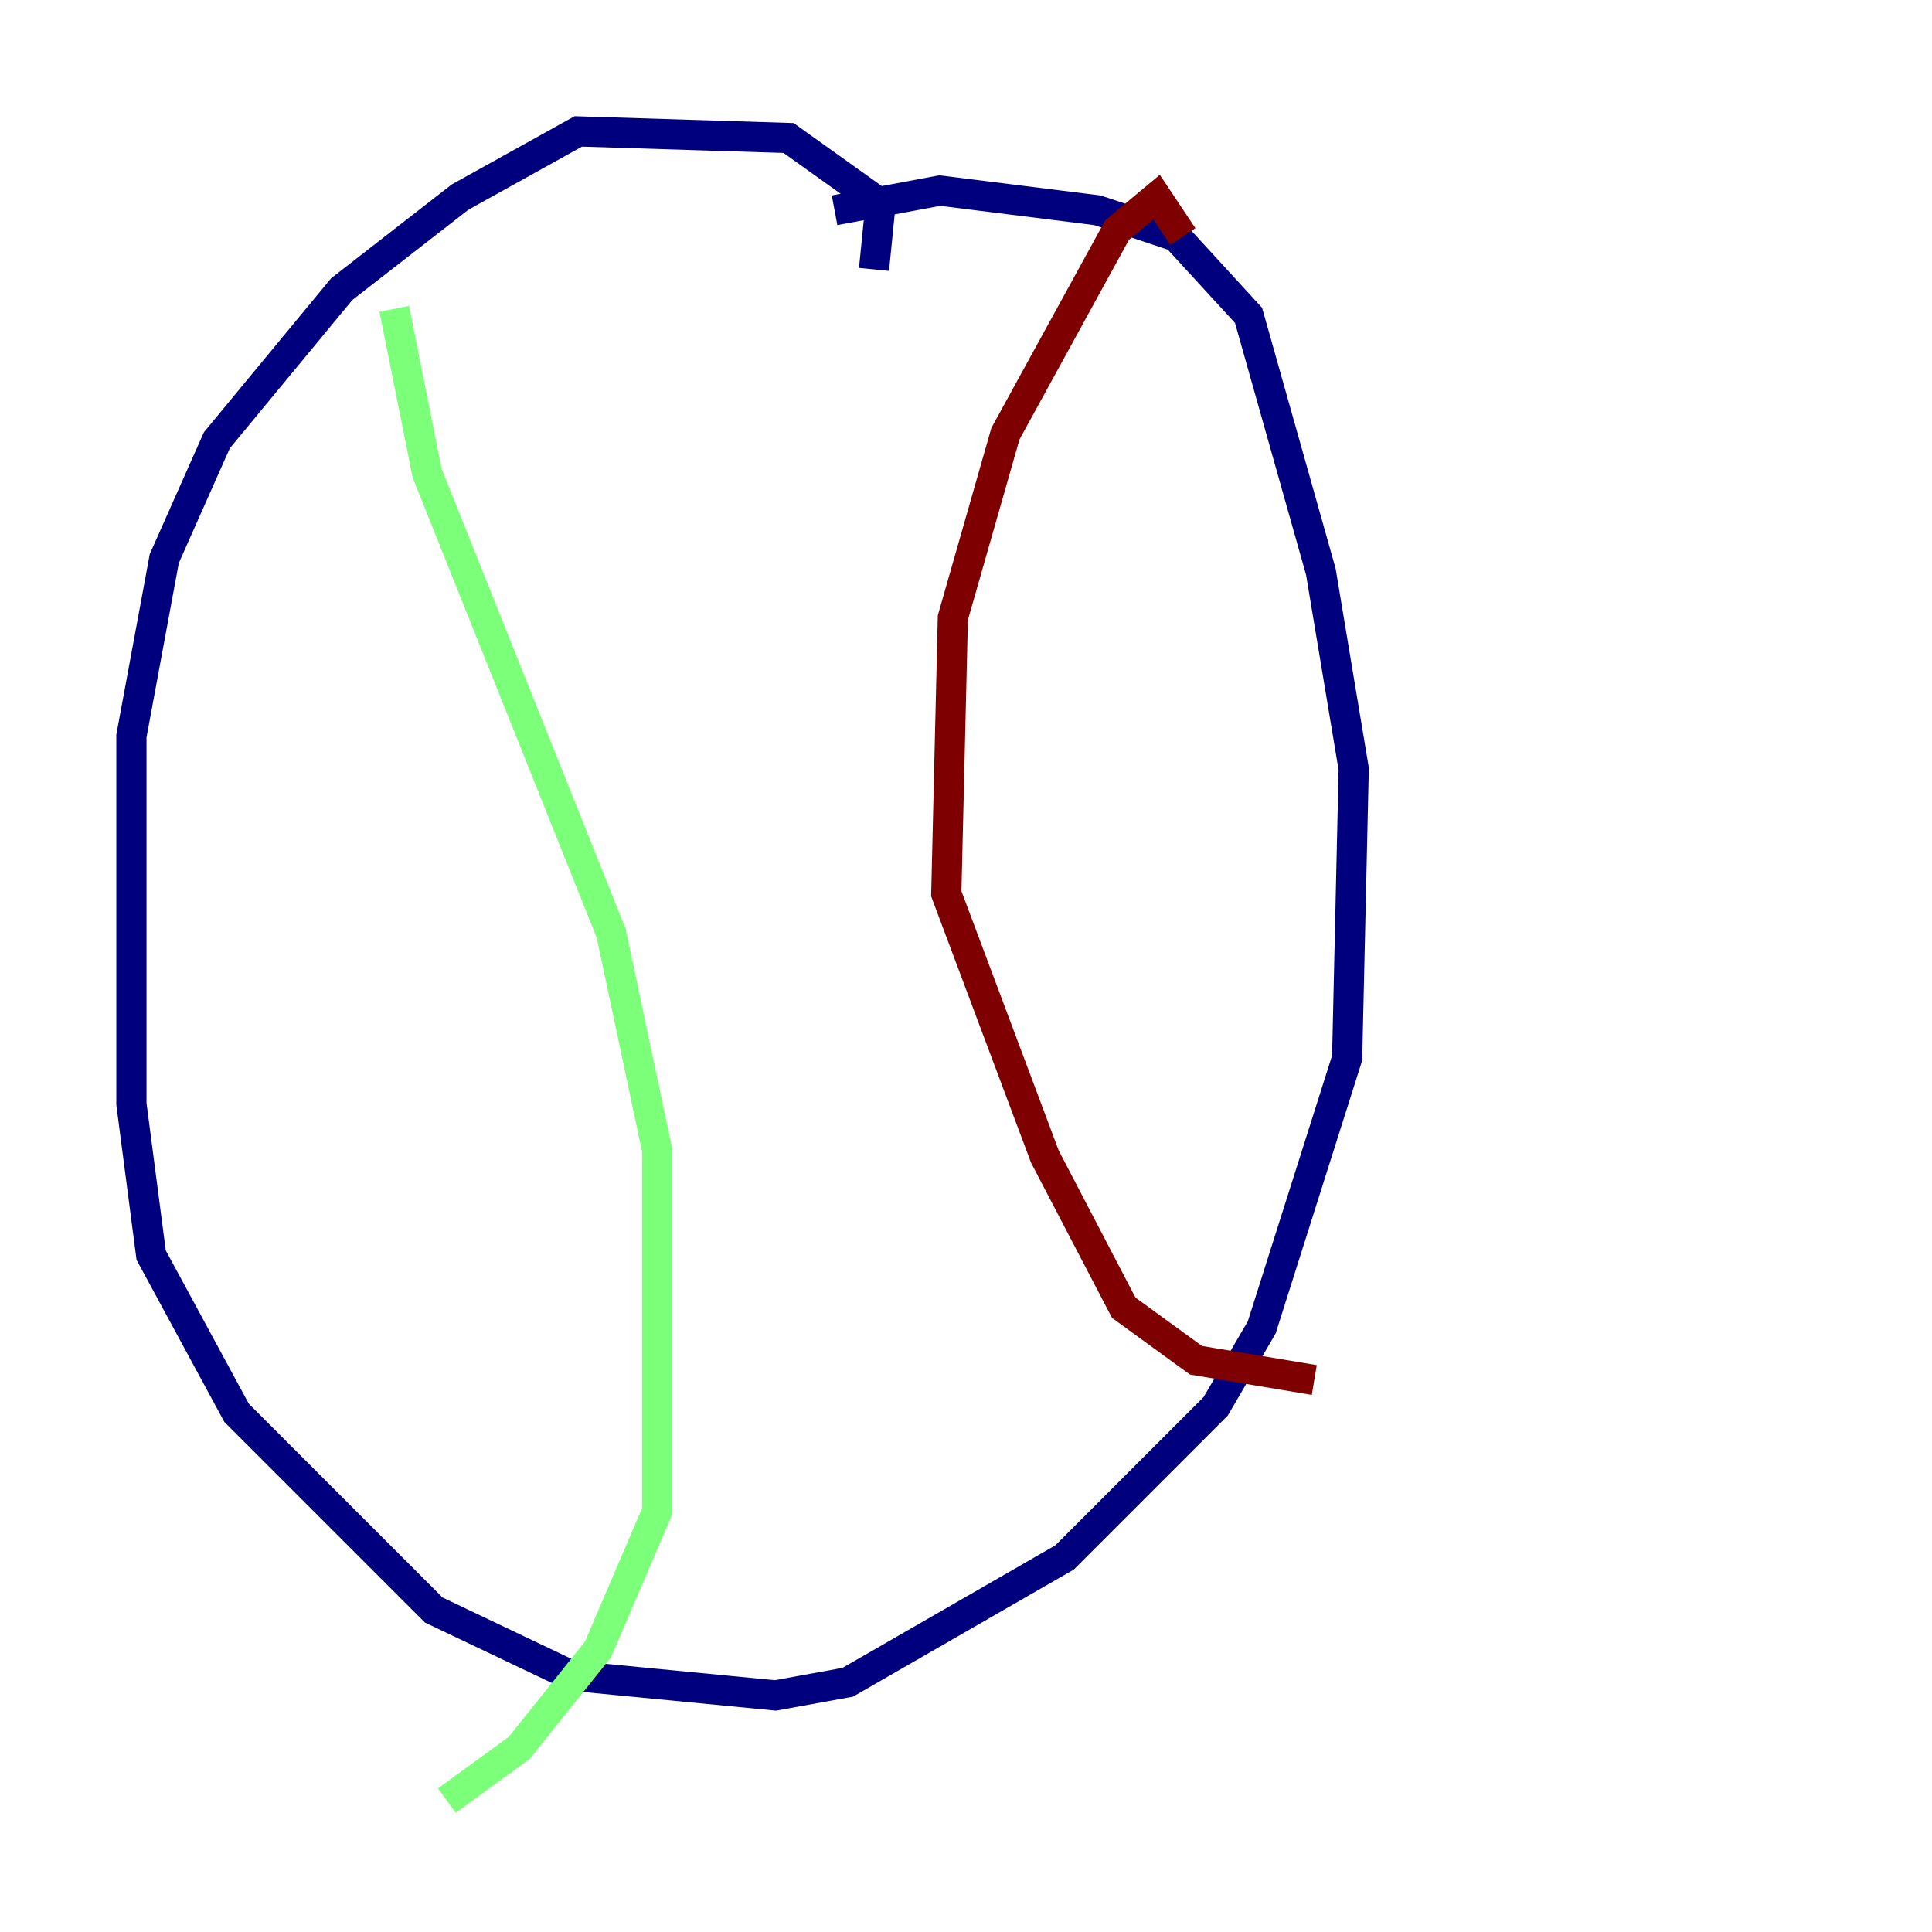 <?xml version="1.0" encoding="utf-8" ?>
<svg baseProfile="tiny" height="128" version="1.2" viewBox="0,0,128,128" width="128" xmlns="http://www.w3.org/2000/svg" xmlns:ev="http://www.w3.org/2001/xml-events" xmlns:xlink="http://www.w3.org/1999/xlink"><defs /><polyline fill="none" points="57.905,17.85 58.34,13.497 52.245,9.143 38.313,8.707 30.476,13.061 22.64,19.157 14.367,29.17 10.884,37.007 8.707,48.762 8.707,73.143 10.014,83.156 15.674,93.605 28.735,106.667 37.878,111.02 51.374,112.326 56.163,111.456 70.531,103.184 80.544,93.17 83.592,87.946 89.252,70.095 89.687,50.939 87.51,37.878 82.721,20.898 77.932,15.674 72.707,13.932 62.258,12.626 55.292,13.932" stroke="#00007f" stroke-width="2" /><polyline fill="none" points="26.122,20.463 28.299,31.347 40.49,61.823 43.537,76.191 43.537,100.136 39.619,109.279 34.395,115.809 29.605,119.293" stroke="#7cff79" stroke-width="2" /><polyline fill="none" points="78.367,15.674 76.626,13.061 74.014,15.238 66.612,28.735 63.129,40.925 62.694,59.211 69.225,76.626 74.449,86.639 79.238,90.122 87.075,91.429" stroke="#7f0000" stroke-width="2" /></svg>